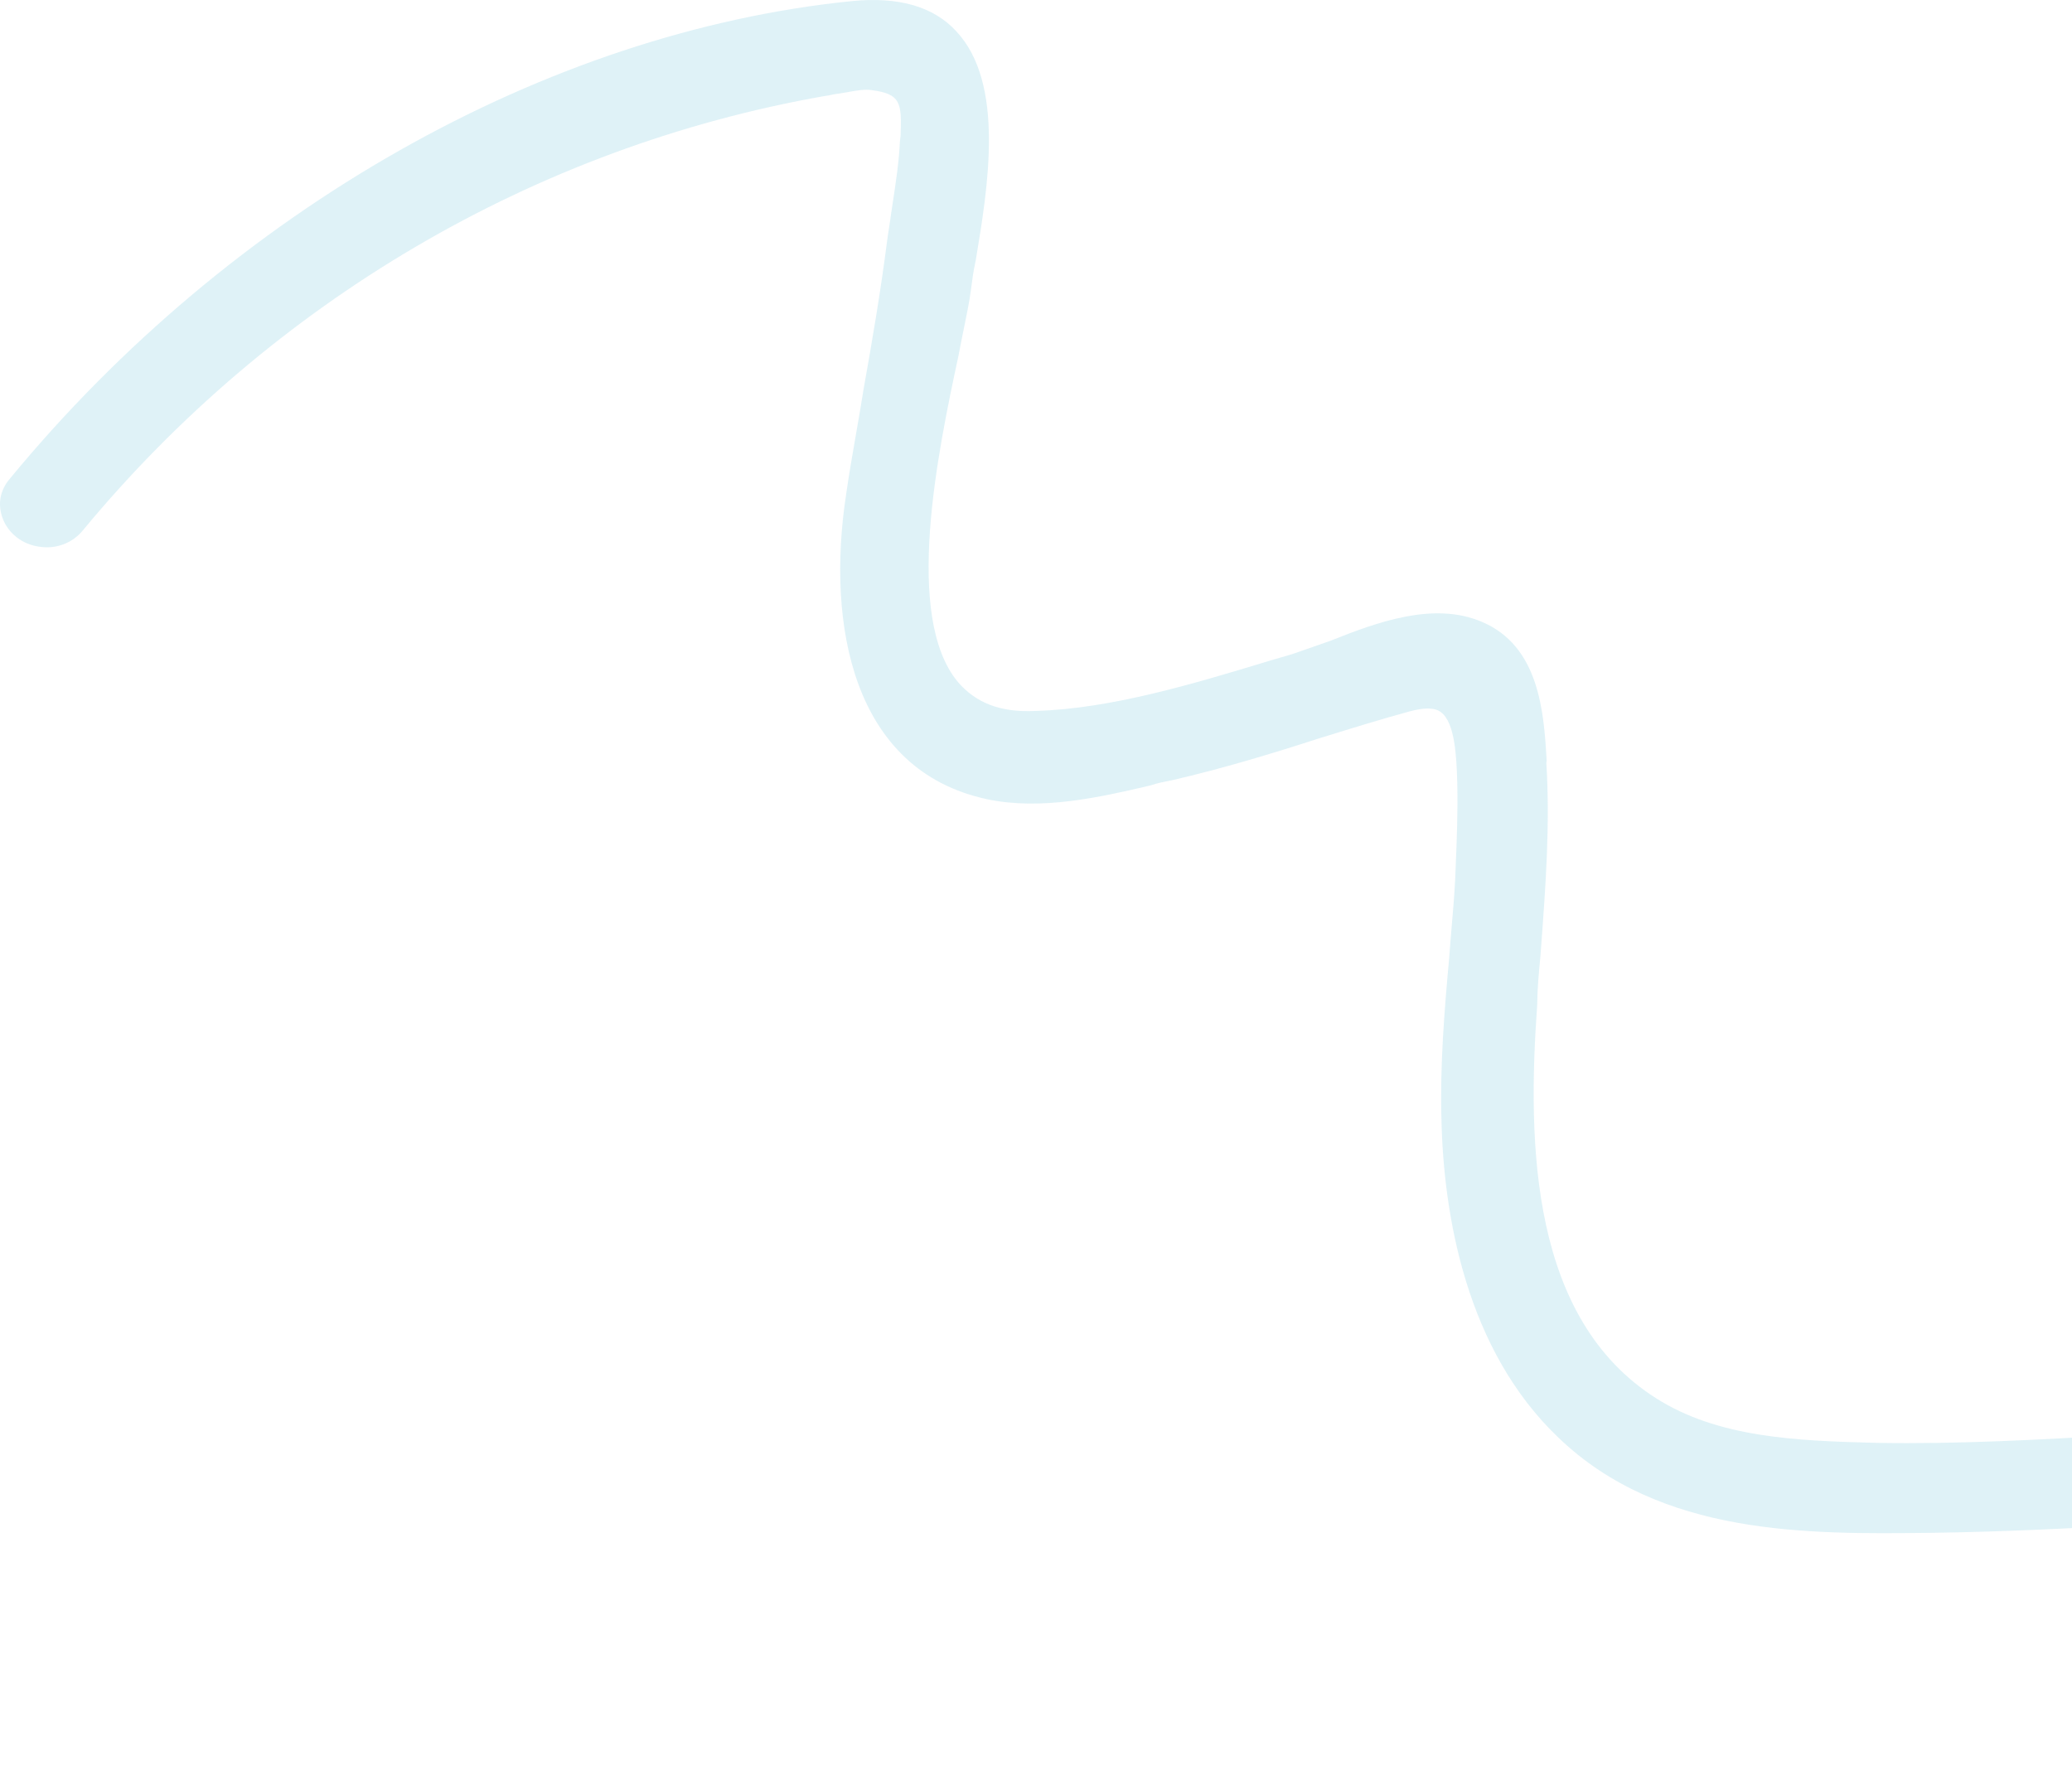 <svg width="433" height="374" viewBox="0 0 433 374" fill="none" xmlns="http://www.w3.org/2000/svg">
<path fill-rule="evenodd" clip-rule="evenodd" d="M588.803 373.649C589.75 373.562 590.839 373.182 591.634 372.66C593.66 371.464 595.458 369.614 596.658 366.751C597.781 363.671 597.294 360.175 595.14 357.506C591.22 352.432 590.136 346.136 588.976 339.405L588.892 338.916C587.765 331.489 586.268 323.703 581.285 317.134C573.181 306.524 559.998 303.063 548.077 301.117C516.407 295.933 483.651 297.667 452.162 299.333C451.436 299.372 450.711 299.41 449.987 299.448L443.792 299.901C443.156 299.938 442.513 299.975 441.865 300.013C427.128 300.866 409.281 301.9 392.083 301.586C375.076 301.171 358.941 300.452 346.055 292.245C319.989 275.688 319.111 239.582 321.243 210.001C321.268 206.571 321.586 203.283 321.904 199.995C321.96 199.234 322.016 198.471 322.073 197.708C323.004 185.145 323.953 172.333 323.151 159.481L323.217 158.97C322.636 148.909 321.709 135.058 309.67 129.976C299.613 125.669 287.709 130.07 278.06 133.929L270 136.743L265.786 137.97L264.842 138.256C249.387 142.933 232.12 148.158 216.467 148.596C209.03 148.993 203.892 146.877 200.182 142.552C188.824 128.923 195.925 94.674 200.306 74.328C200.698 72.211 201.103 70.235 201.479 68.401C202.077 65.481 202.602 62.919 202.885 60.719L202.885 60.719C203.147 58.672 203.41 56.626 203.891 54.503C206.515 38.924 210.003 17.422 199.852 6.549C195.108 1.363 187.782 -0.722 178.091 0.219C114.119 6.675 48.395 43.801 2.059 100.06C-0.022 102.498 -0.492 105.35 0.497 108.182C1.638 111.449 4.663 113.814 8.245 114.274C11.609 114.81 15.094 113.593 17.317 110.861C56.841 63.09 111.761 30.714 172.317 20.075C172.791 20.032 173.246 19.934 173.7 19.836C174.155 19.739 174.61 19.641 175.083 19.598C175.717 19.509 176.394 19.388 177.08 19.265C178.916 18.935 180.819 18.594 182.15 18.84C188.29 19.629 188.463 21.523 188.197 28.459L188.066 29.482C187.875 33.774 187.195 38.237 186.541 42.533C186.438 43.206 186.336 43.875 186.237 44.539C186.106 45.563 185.955 46.532 185.805 47.501C185.655 48.469 185.504 49.438 185.373 50.462C184.059 60.696 182.31 71.082 180.485 81.25C180.008 84.284 179.468 87.382 178.924 90.508C178.169 94.841 177.405 99.224 176.789 103.557C172.72 130.393 178.045 161.036 206.295 167.055C217.639 169.447 229.857 166.646 240.475 164.16C241.828 163.688 243.069 163.447 244.451 163.179C244.626 163.145 244.803 163.11 244.983 163.075C255.383 160.665 265.555 157.601 275.214 154.472C275.612 154.349 276.011 154.226 276.411 154.102C282.239 152.296 288.416 150.382 294.469 148.726C297.594 147.879 299.783 147.848 301.11 148.85C304.059 150.997 304.381 158.216 304.53 163.541C304.677 169.684 304.431 175.638 304.221 180.717C304.174 181.85 304.129 182.939 304.091 183.977C303.921 187.217 303.649 190.407 303.379 193.56C303.193 195.738 303.009 197.899 302.86 200.047C301.851 211.152 300.918 222.475 301.226 233.854C301.658 253.986 306.364 282.157 325.743 300.56C347.109 321.043 377.821 320.689 402.94 320.399L404.025 320.387C418.615 320.179 433.271 319.46 447.633 318.599C468.703 317.35 490.501 316.092 512.037 316.88C512.25 316.894 512.47 316.91 512.696 316.926C514.338 317.043 516.32 317.183 518.243 317.156C518.715 317.17 519.195 317.184 519.681 317.199C534.458 317.633 555.477 318.251 564.652 327.586C568.748 331.71 569.665 337.66 570.617 343.842L570.651 344.064C570.884 345.082 571.044 346.065 571.204 347.048C571.364 348.031 571.524 349.013 571.757 350.032C573.483 358.471 576.124 364.636 580.802 370.333C582.956 373.002 585.819 374.202 588.803 373.649Z" fill="#6FC5DD" fill-opacity="0.22"/>
</svg>
